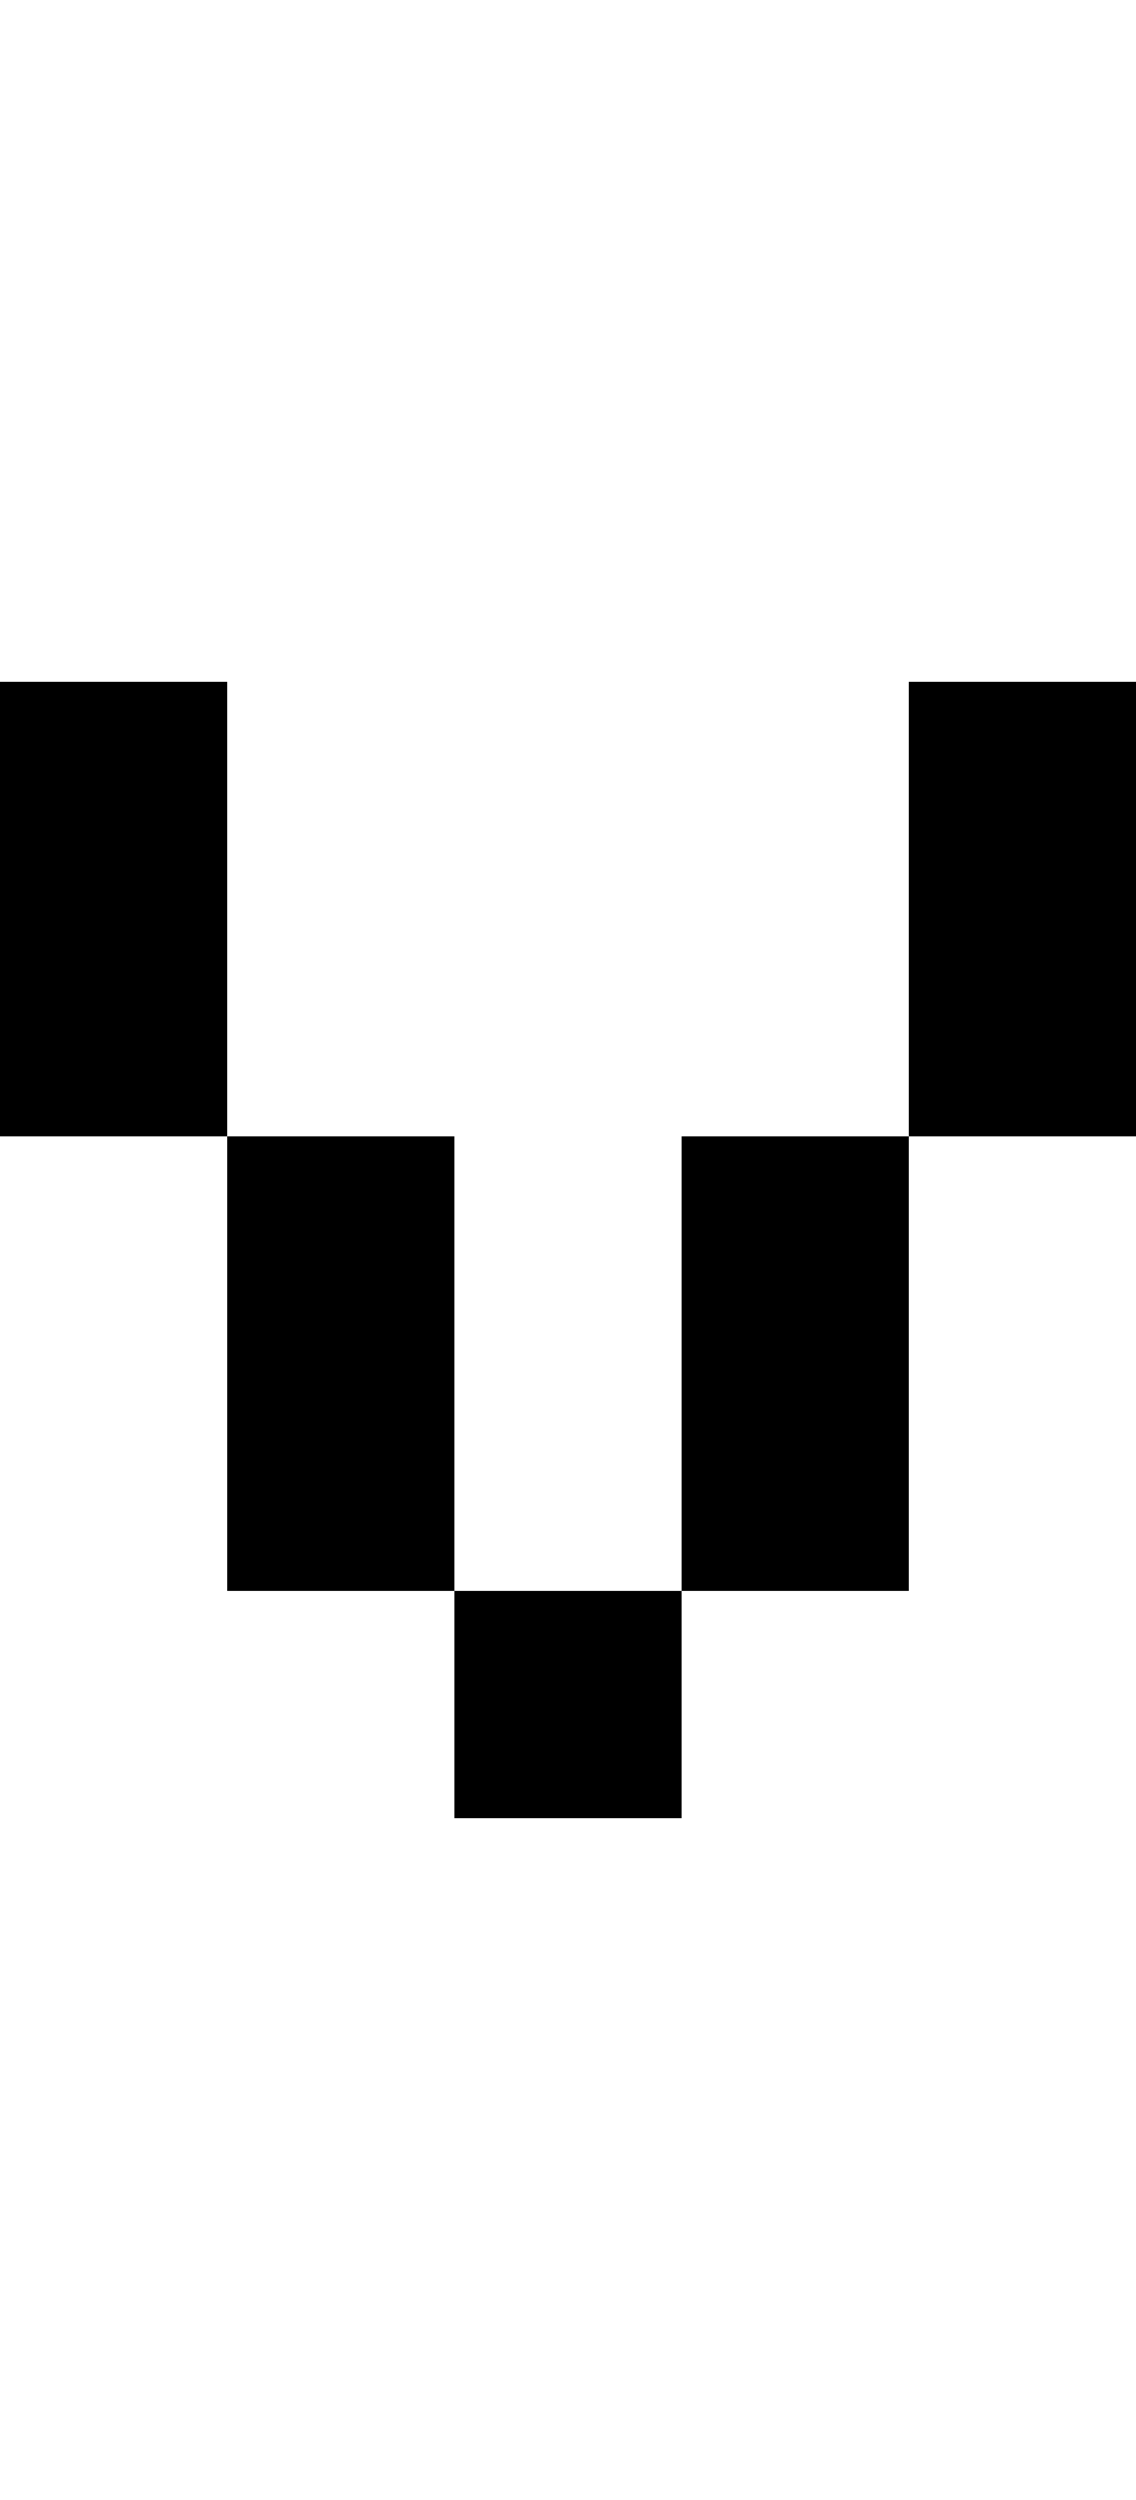 <svg viewBox='0,0,5,11' xmlns='http://www.w3.org/2000/svg'>
  <path
    d='
      M1,5
      L2,5
      L2,7
      L3,7
      L3,5
      L4,5
      L4,3
      L5,3
      L5,5
      L4,5
      L4,7
      L3,7
      L3,8
      L2,8
      L2,7
      L1,7
      Z
      L0,5
      L0,3
      L1,3
      Z'
  />
</svg>